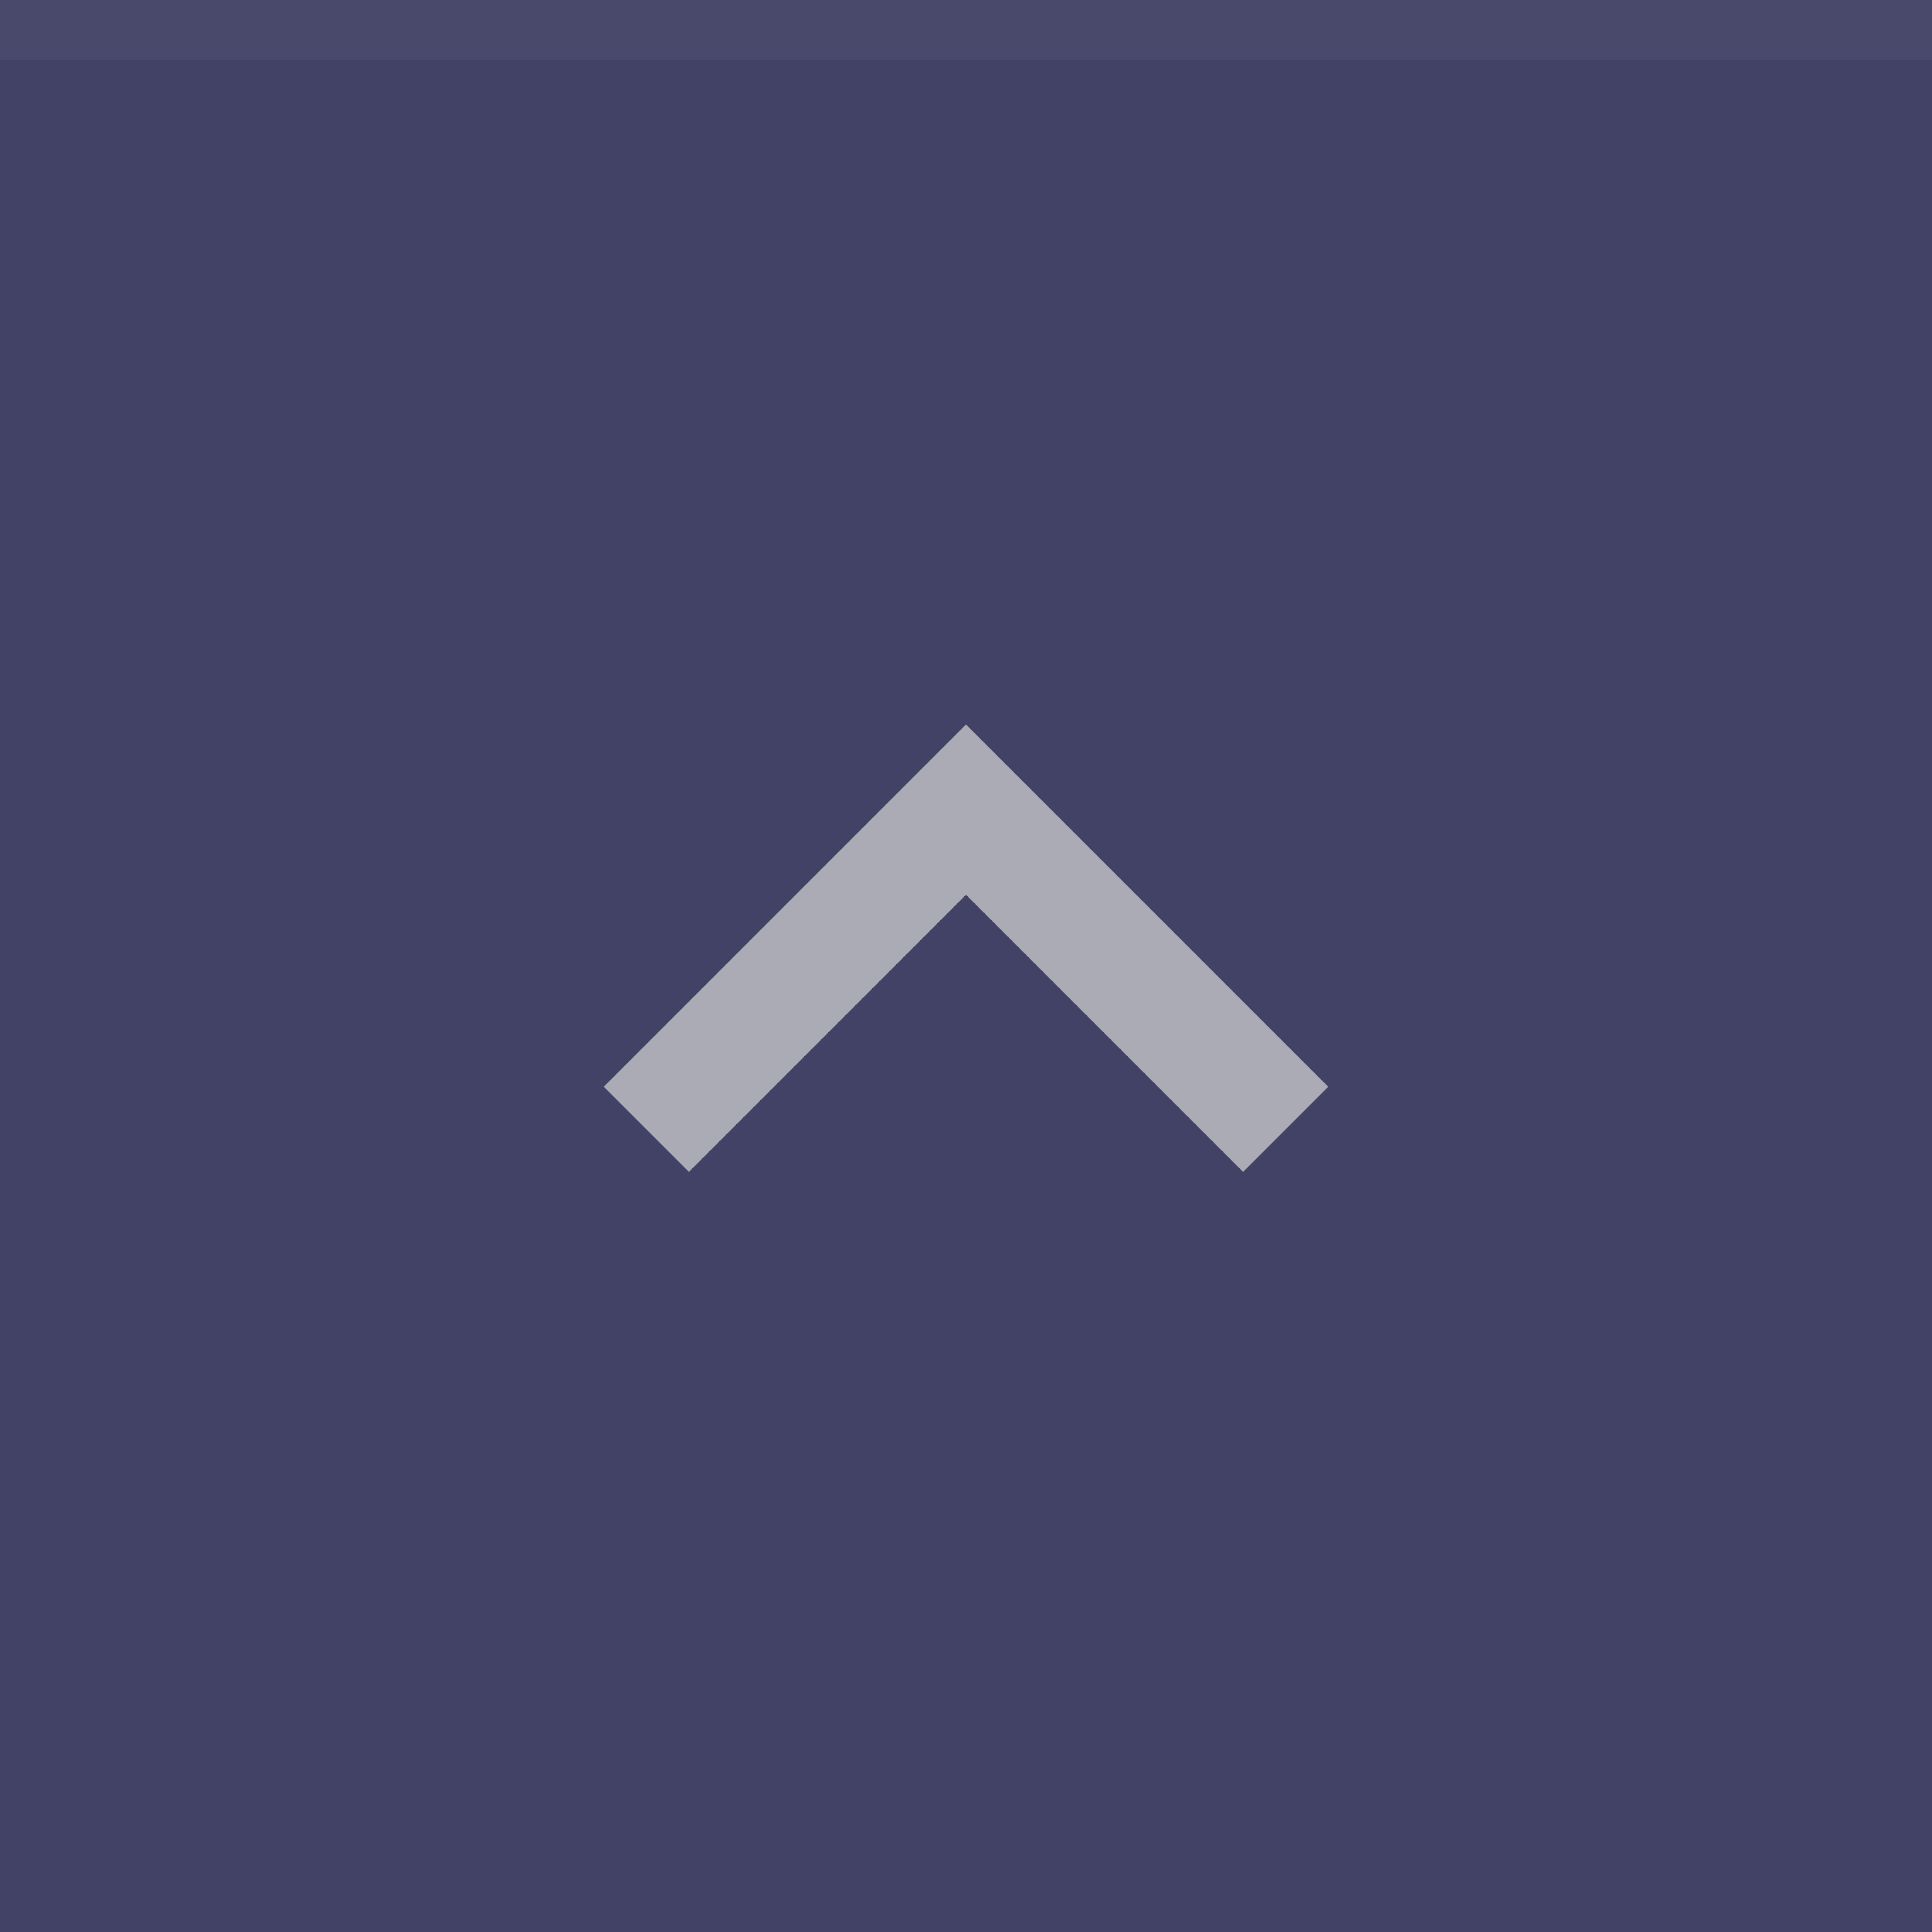 <svg xmlns="http://www.w3.org/2000/svg" width="32" height="32" viewBox="0 0 32 32">
  <rect width="32" height="32" fill="#424266"/>
  <rect width="32" height="1" fill="#d8d8d8" fill-opacity=".05"/>
  <g fill="#d8d8d8">
    <circle cx="16" cy="16" r="12" opacity="0"/>
    <circle cx="16" cy="16" r="12" opacity="0"/>
    <path d="m10 18 1.41 1.41 4.59-4.59 4.59 4.59 1.41-1.41-6-6z" opacity=".7"/>
  </g>
</svg>
